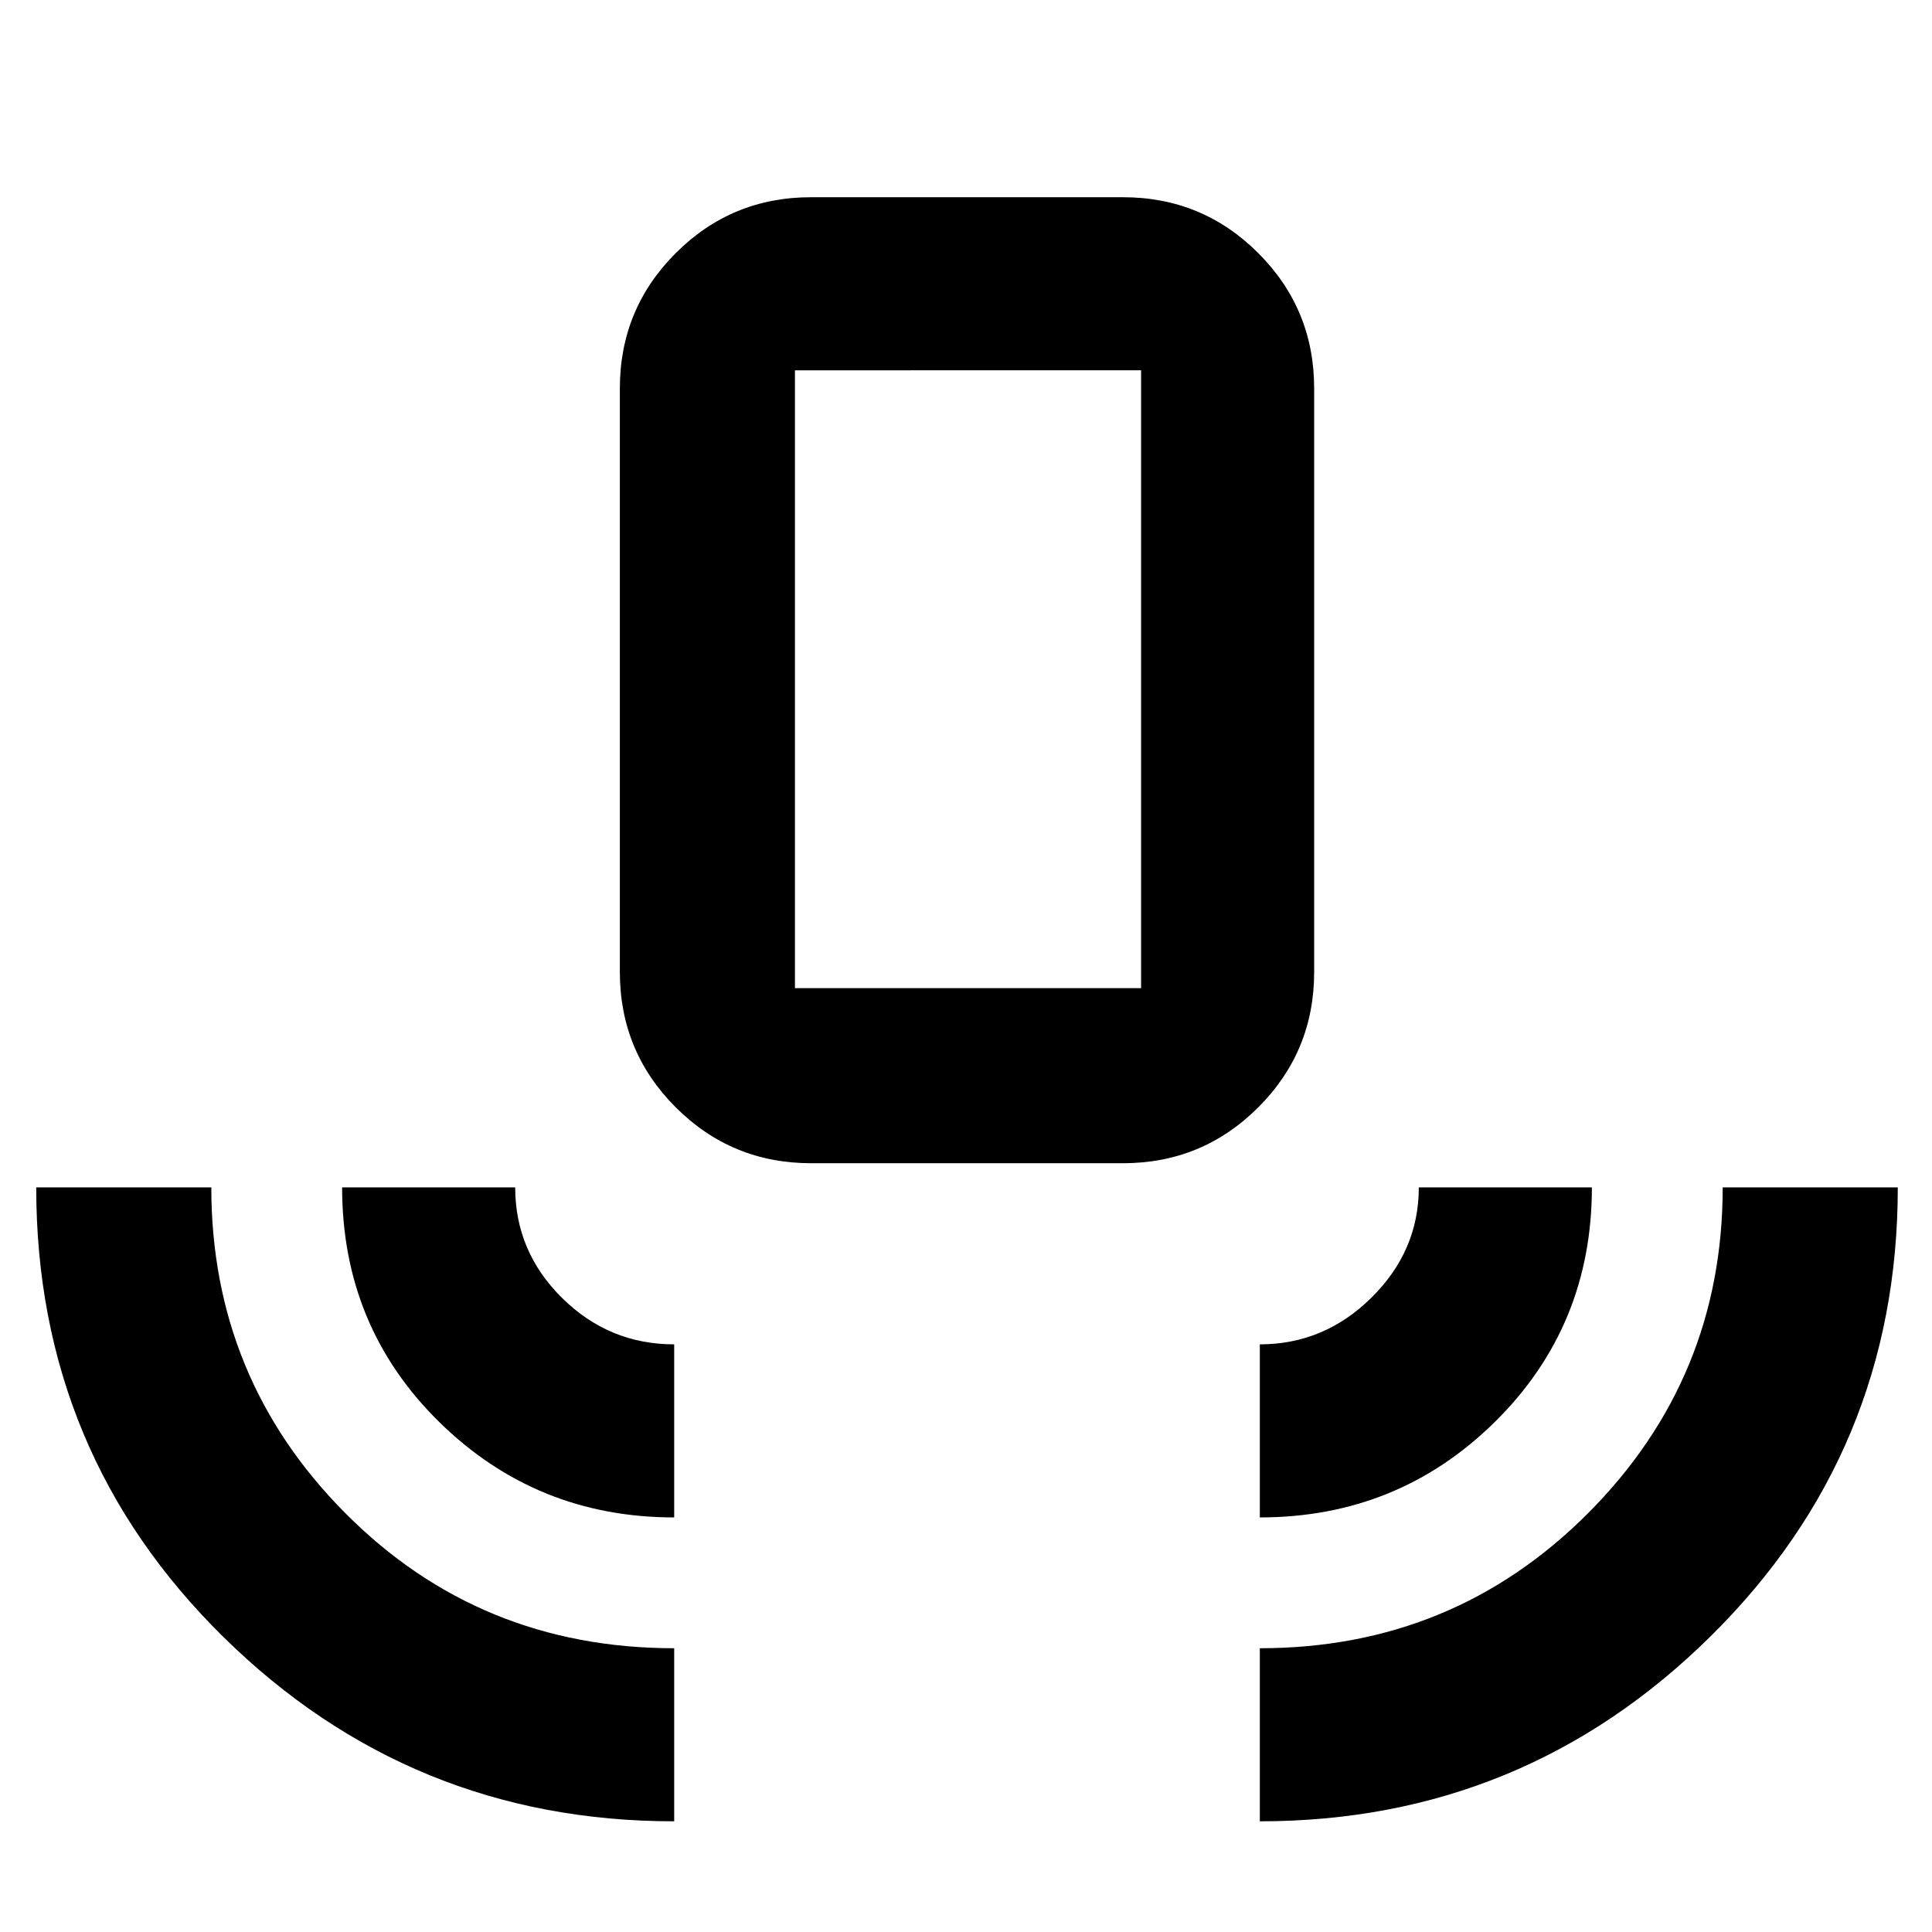 <svg xmlns="http://www.w3.org/2000/svg" height="48" viewBox="0 -960 960 960" width="48"><path d="M335-55q-130.91 0-223.95-91.55Q18-238.09 18-370h87q0 95 66.71 162T335-141v86Zm0-151q-68.5 0-116.75-47.42Q170-300.83 170-370h86q0 31.94 23.32 54.97Q302.64-292 335-292v86Zm68-176q-39.46 0-67.23-27.77Q308-437.54 308-477v-290q0-39.46 27.77-67.23Q363.54-862 403-862h155q39.46 0 67.23 27.77Q653-806.46 653-767v290q0 39.46-27.77 67.23Q597.46-382 558-382H403Zm-8-87h172v-307H395v307Zm231 263v-86q32 0 55.5-23.24T705-370h86q0 68.92-48.12 116.46Q694.75-206 626-206Zm0 151v-86q96.17 0 163.08-67.08Q856-275.17 856-370h87q0 131.21-93.05 223.11Q756.91-55 626-55ZM395-469h172-172Z"/></svg>